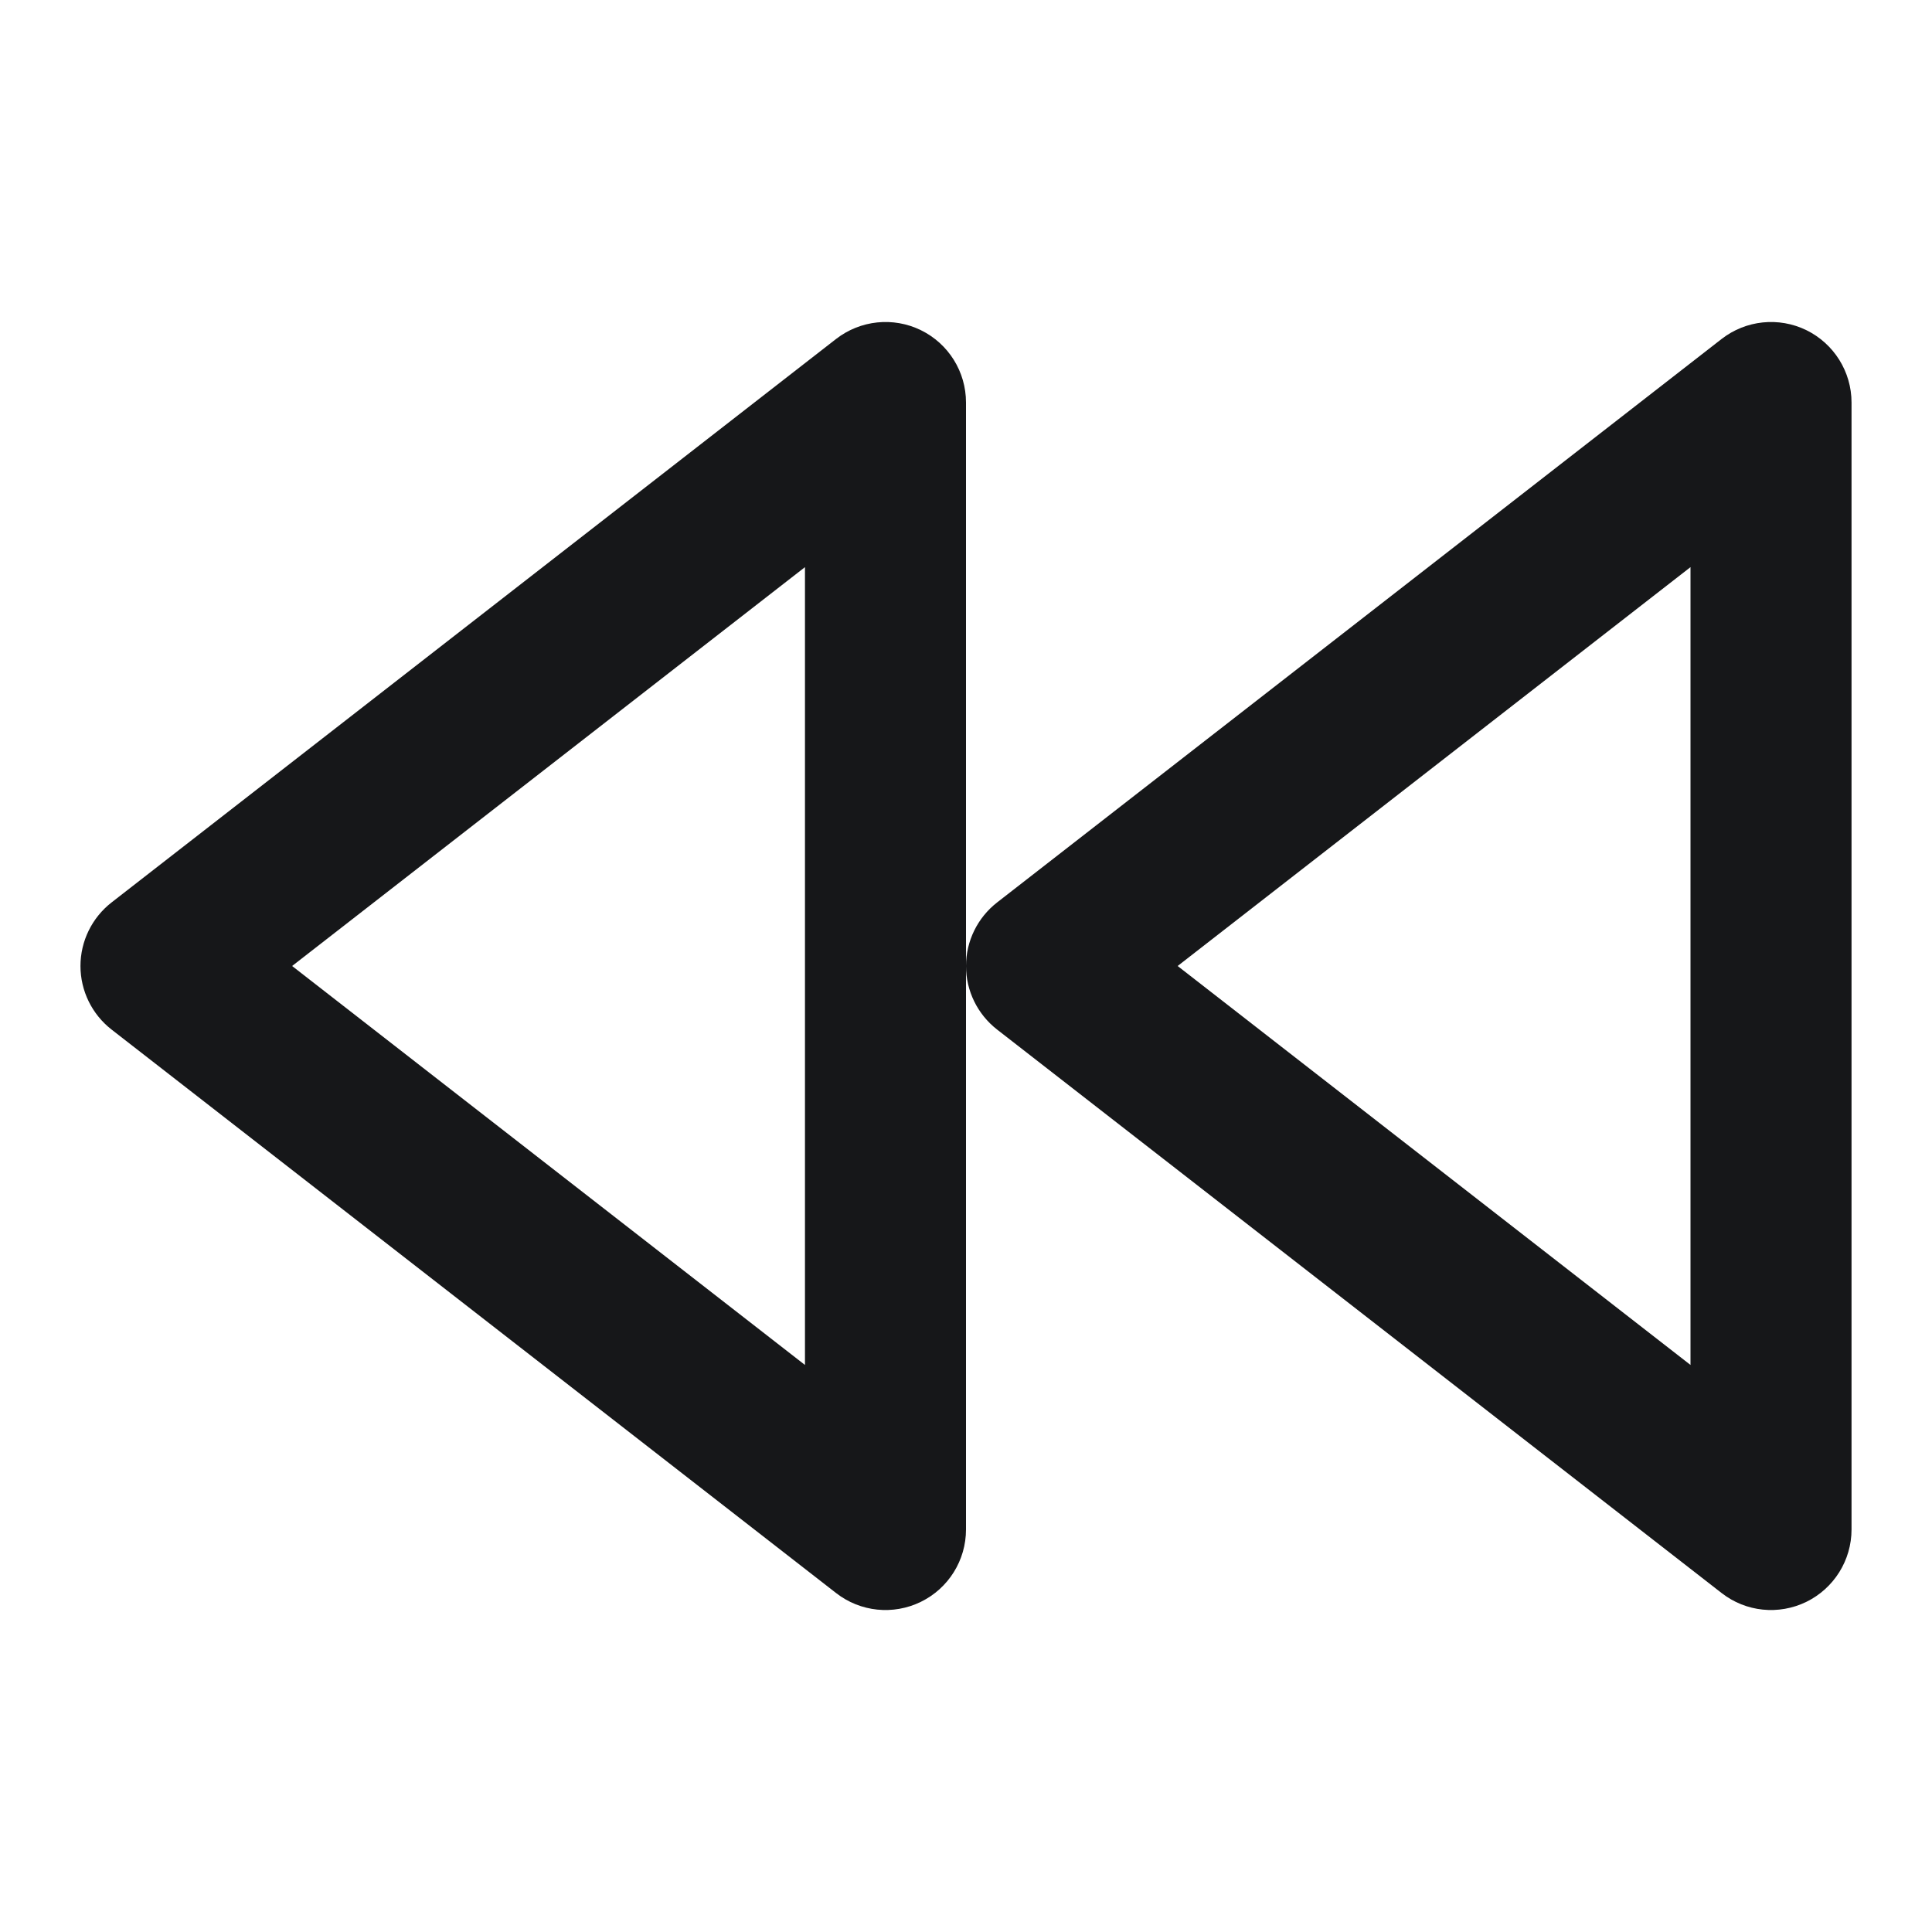 <svg width="20" height="20" viewBox="0 0 20 20" fill="none" xmlns="http://www.w3.org/2000/svg">
<path fill-rule="evenodd" clip-rule="evenodd" d="M9.533 3.418C9.819 3.558 10 3.848 10 4.167V15.833C10 16.152 9.819 16.442 9.533 16.582C9.247 16.722 8.906 16.687 8.655 16.491L1.155 10.658C0.952 10.5 0.833 10.257 0.833 10C0.833 9.743 0.952 9.5 1.155 9.342L8.655 3.509C8.906 3.314 9.247 3.278 9.533 3.418ZM3.024 10L8.333 14.13V5.871L3.024 10Z" fill="#161719"/>
<path fill-rule="evenodd" clip-rule="evenodd" d="M18.7 3.418C18.985 3.558 19.167 3.848 19.167 4.167V15.833C19.167 16.152 18.985 16.442 18.7 16.582C18.413 16.722 18.073 16.687 17.822 16.491L10.322 10.658C10.119 10.5 10 10.257 10 10C10 9.743 10.119 9.5 10.322 9.342L17.822 3.509C18.073 3.314 18.413 3.278 18.7 3.418ZM12.191 10L17.5 14.13V5.871L12.191 10Z" fill="#161719"/>
</svg>
